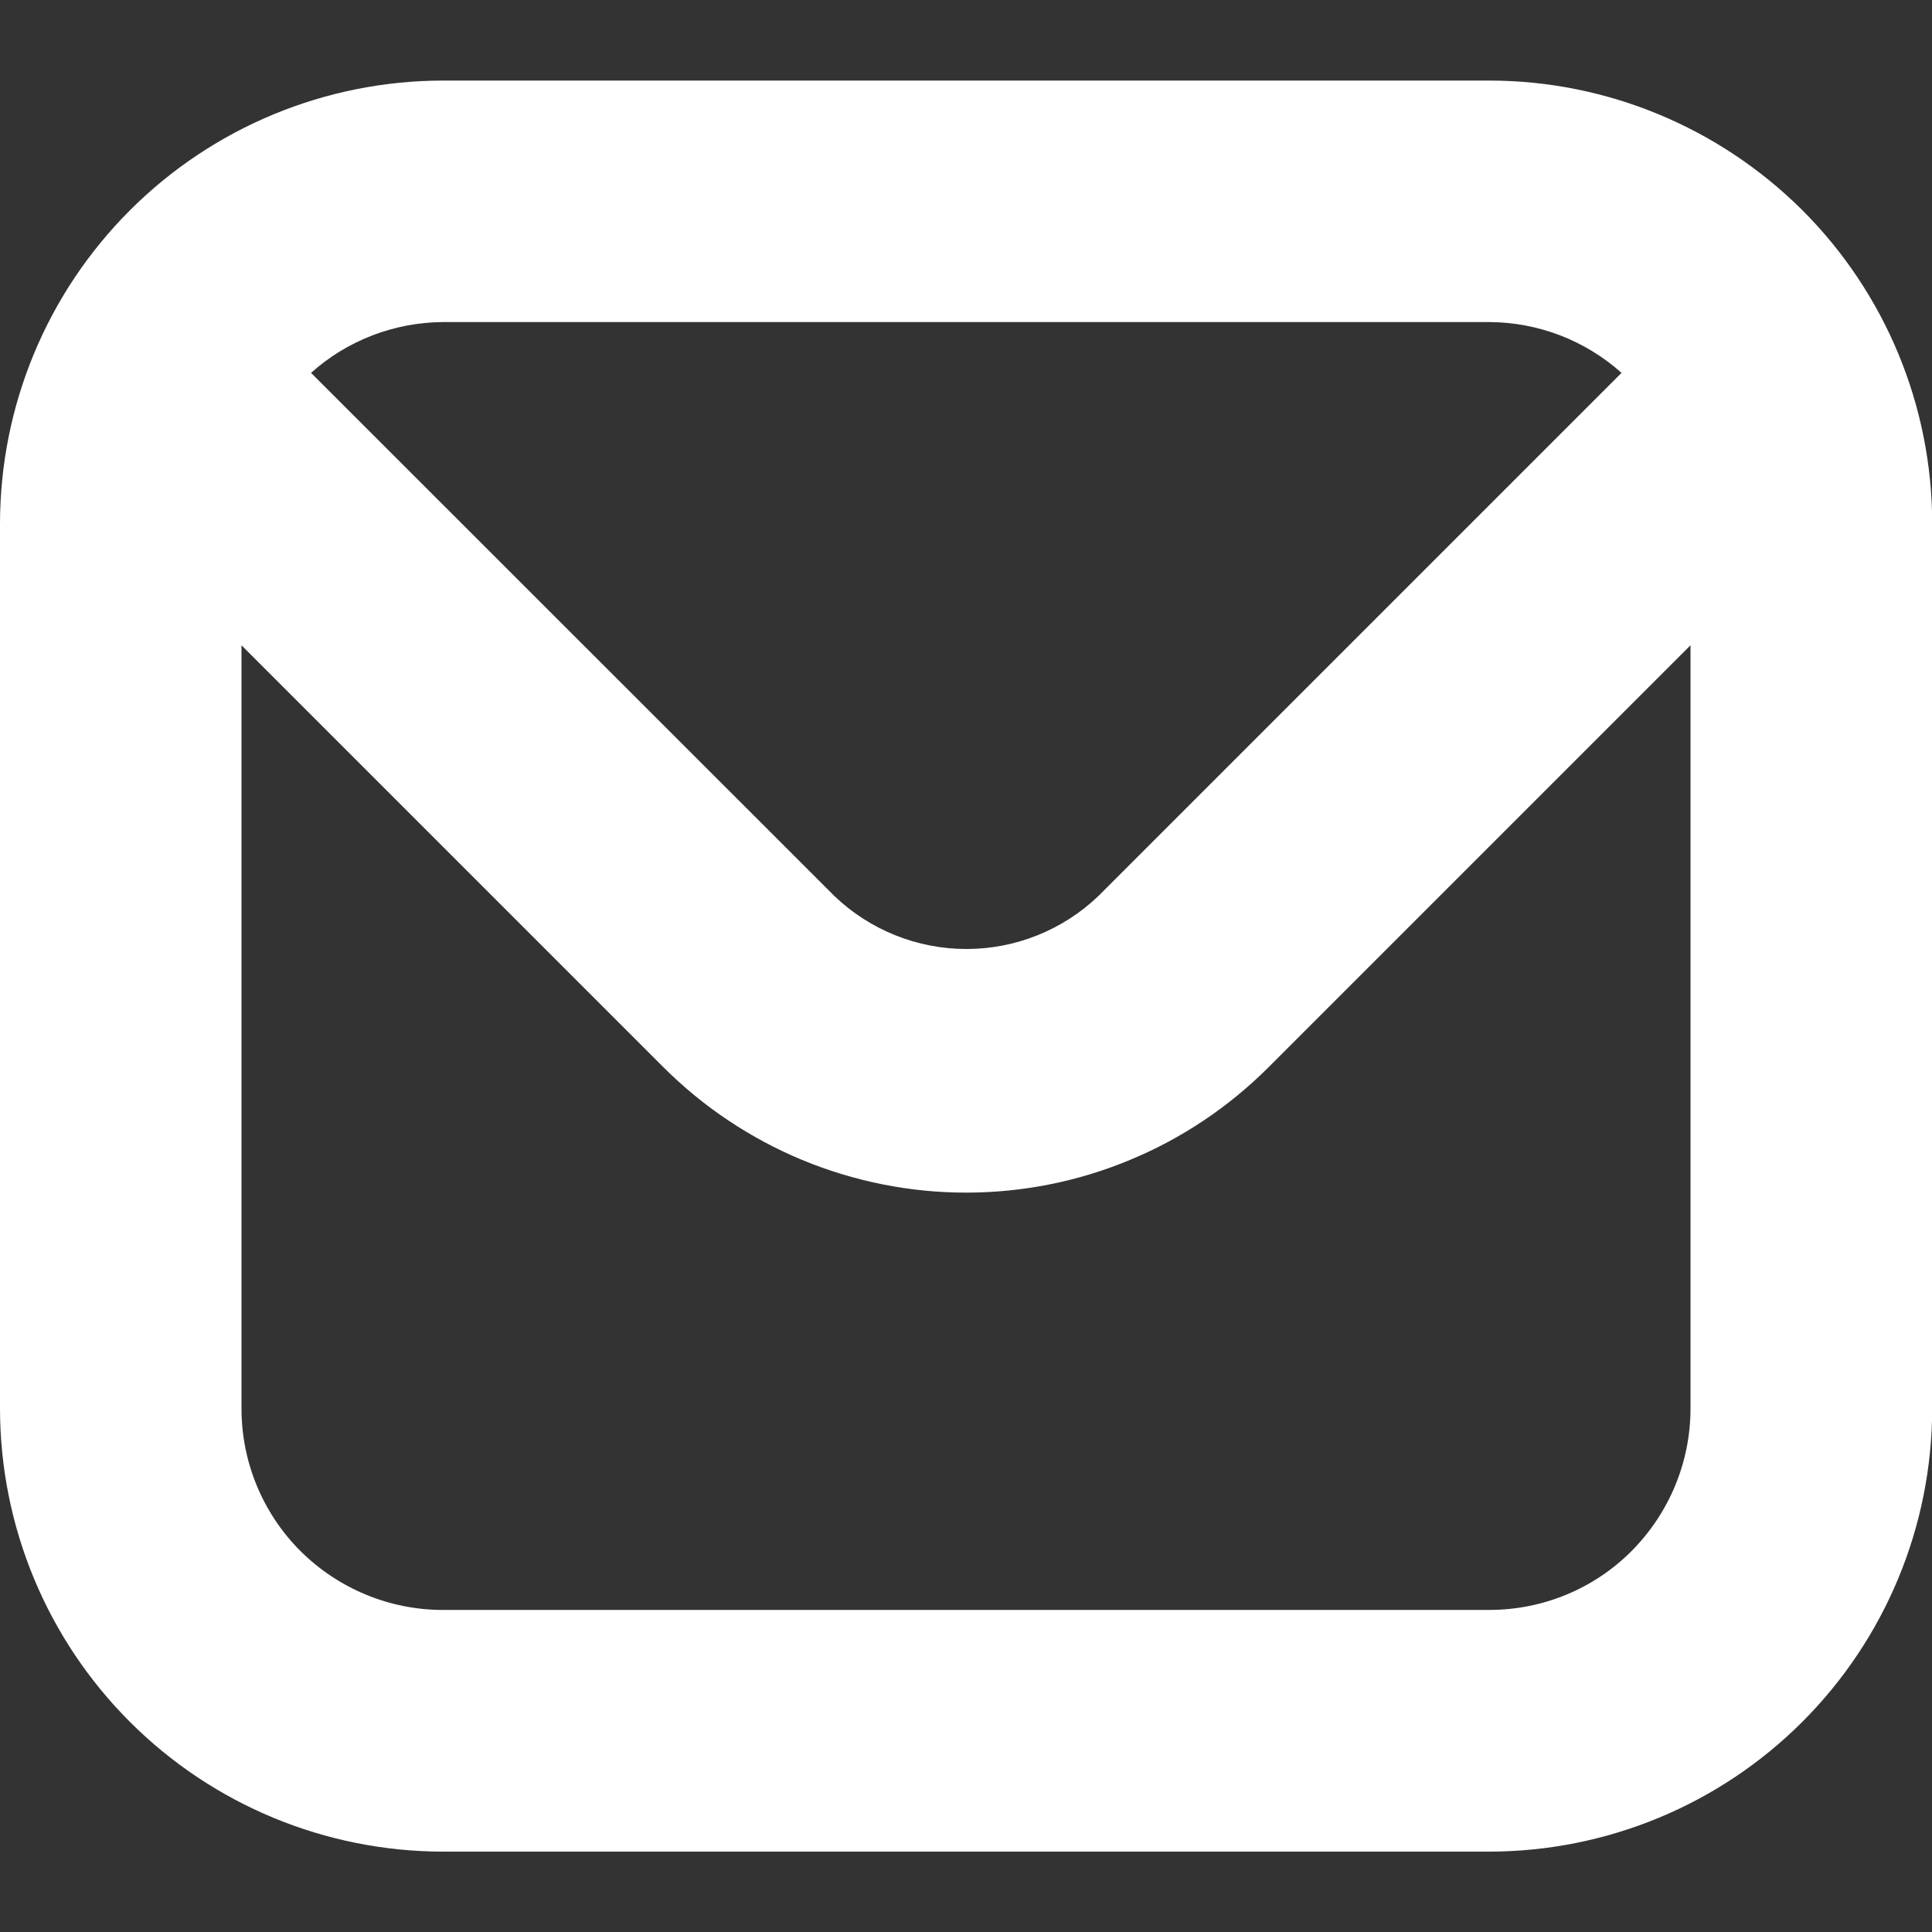 <?xml version="1.0" encoding="utf-8"?>
<!-- Generator: Adobe Illustrator 24.1.2, SVG Export Plug-In . SVG Version: 6.00 Build 0)  -->
<svg version="1.1" id="Camada_1" xmlns="http://www.w3.org/2000/svg" xmlns:xlink="http://www.w3.org/1999/xlink" x="0px" y="0px"
	 viewBox="0 0 100 100" style="enable-background:new 0 0 100 100;" xml:space="preserve">
<rect x="0" y="0" width="100" height="100" fill="#333333" stroke="none"/>
<style type="text/css">
	.st0{clip-path:url(#SVGID_2_);}
	.st1{fill:#FFFFFF;}
</style>
<g>
	<defs>
		<rect id="SVGID_1_" width="100" height="100"/>
	</defs>
	<clipPath id="SVGID_2_">
		<use xlink:href="#SVGID_1_"  style="overflow:visible;"/>
	</clipPath>
	<g class="st0">
		<path class="st1" d="M77.08,4.17H22.92c-6.08,0.01-11.9,2.42-16.2,6.72c-4.3,4.3-6.71,10.12-6.72,16.2v45.83
			c0.01,6.08,2.42,11.9,6.72,16.2c4.3,4.3,10.12,6.71,16.2,6.72h54.17c6.08-0.01,11.9-2.42,16.2-6.72c4.3-4.3,6.71-10.12,6.72-16.2
			V27.08c-0.01-6.08-2.42-11.9-6.72-16.2C88.98,6.59,83.16,4.17,77.08,4.17z M77.08,16.67c2.53,0.01,4.96,0.94,6.85,2.63
			L56.85,46.38c-1.84,1.76-4.29,2.74-6.83,2.74c-2.54,0-4.99-0.98-6.83-2.74L16.1,19.3c1.87-1.68,4.3-2.61,6.81-2.63H77.08z
			 M77.08,83.33H22.92c-2.76,0-5.41-1.1-7.37-3.05c-1.95-1.95-3.05-4.6-3.05-7.37V33.4l21.83,21.83c2.06,2.06,4.5,3.69,7.19,4.81
			c2.69,1.11,5.57,1.69,8.48,1.69s5.79-0.57,8.48-1.69c2.69-1.11,5.13-2.75,7.19-4.81L87.5,33.4v39.51c0,2.76-1.1,5.41-3.05,7.37
			C82.5,82.24,79.85,83.33,77.08,83.33z"/>
	</g>
</g>
</svg>
